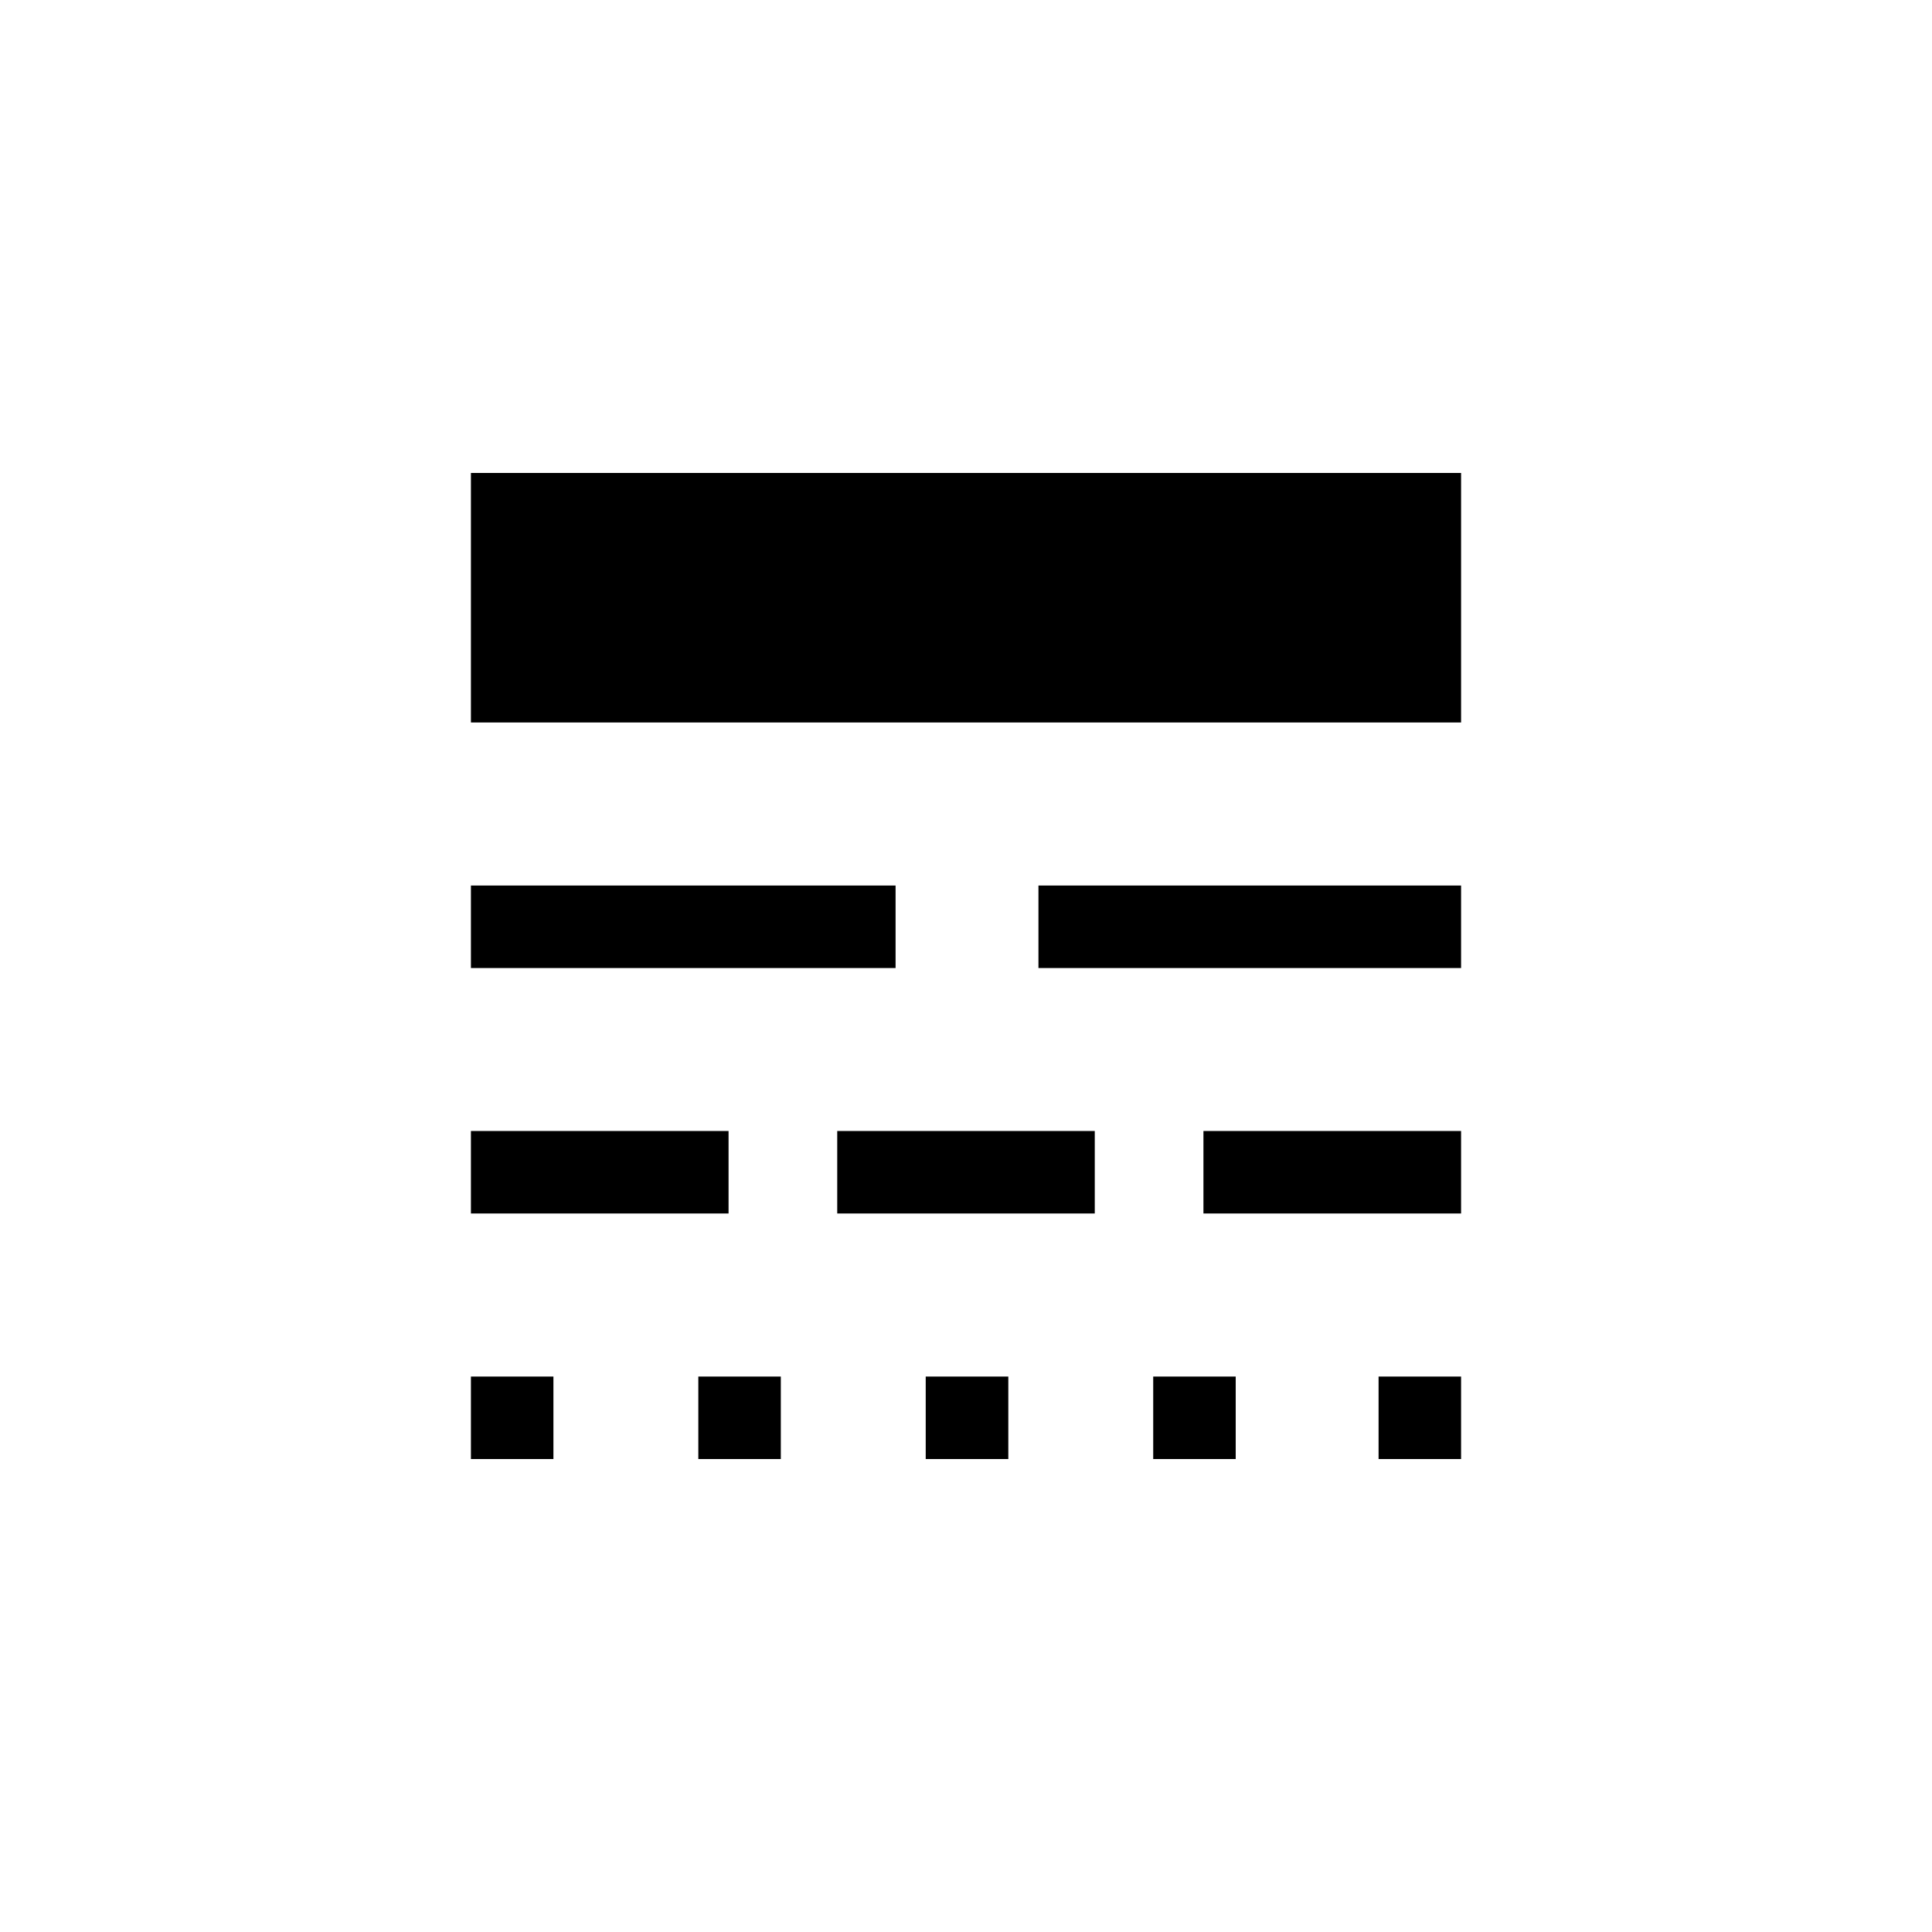 <svg xmlns="http://www.w3.org/2000/svg" height="20" width="20"><path d="M4.875 15.104V14.25H5.729V15.104ZM7.229 15.104V14.25H8.083V15.104ZM9.583 15.104V14.25H10.438V15.104ZM11.938 15.104V14.25H12.792V15.104ZM14.271 15.104V14.25H15.125V15.104ZM4.875 12.562V11.708H7.542V12.562ZM8.667 12.562V11.708H11.333V12.562ZM12.458 12.562V11.708H15.125V12.562ZM4.875 10.021V9.167H9.271V10.021ZM10.75 10.021V9.167H15.125V10.021ZM4.875 7.479V4.896H15.125V7.479Z"/></svg>